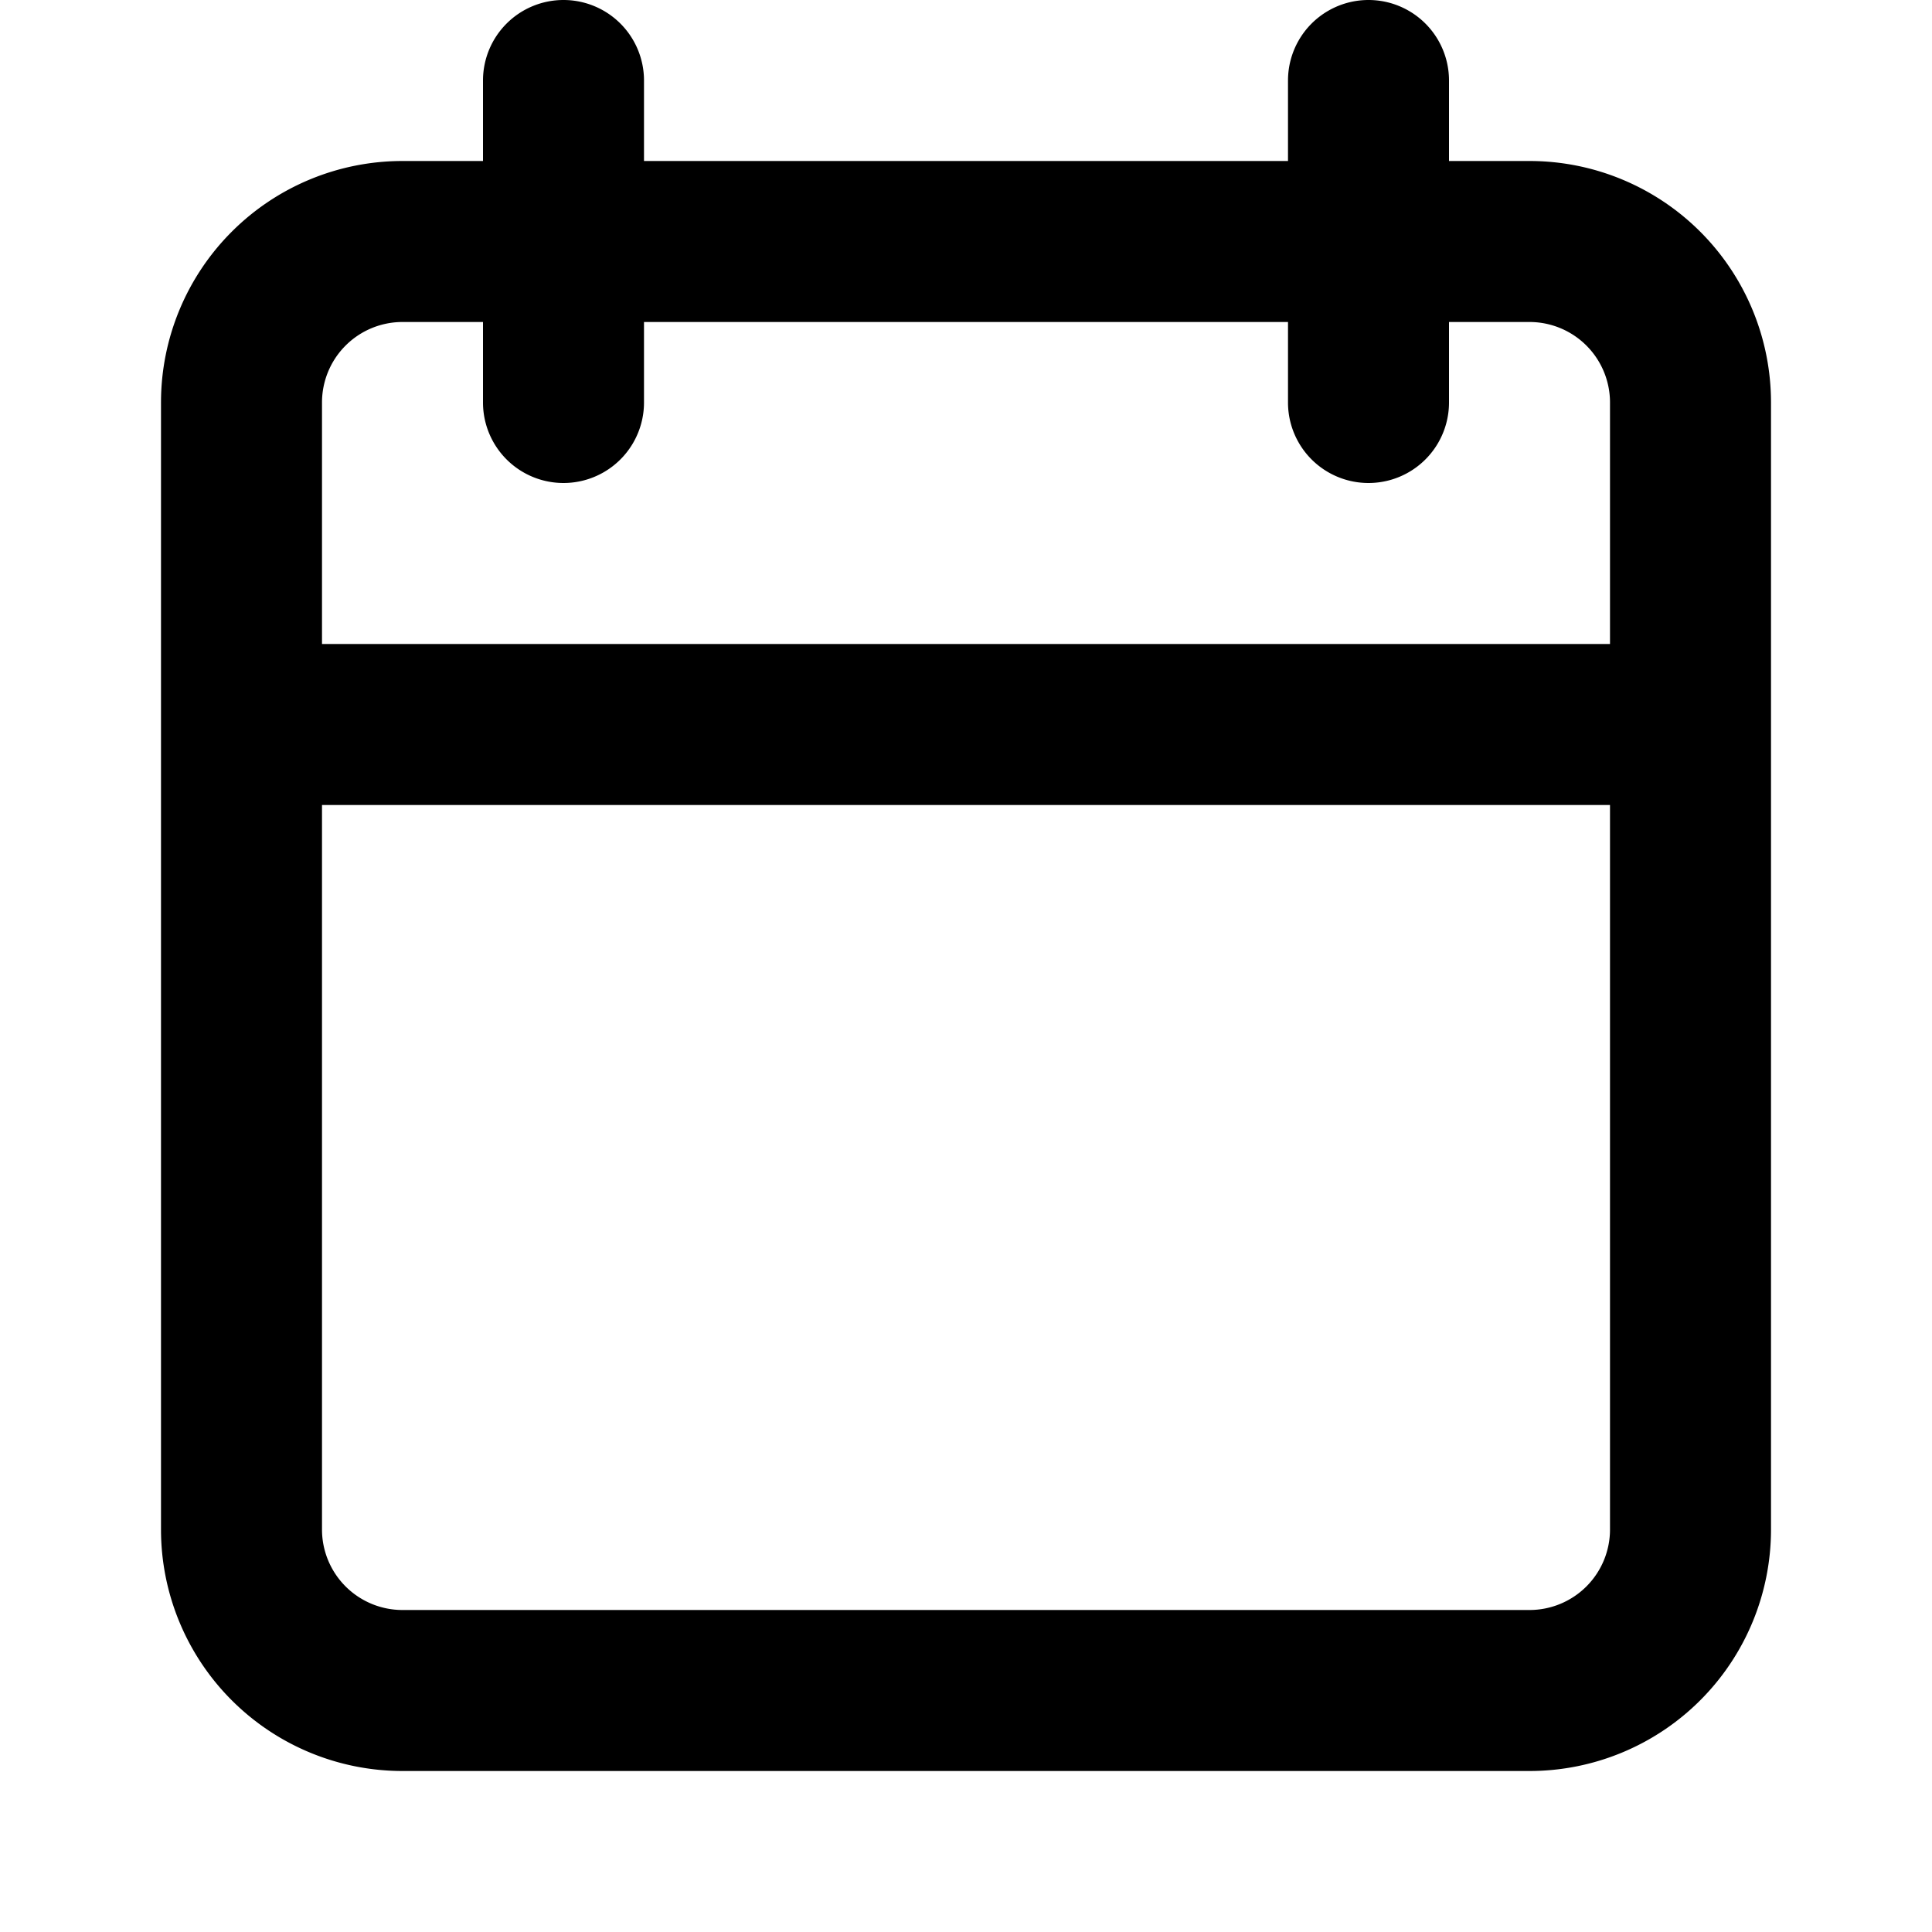 <svg xmlns="http://www.w3.org/2000/svg" width="12" height="12" viewBox="0 0 12 12"><path fill="currentColor" fill-rule="evenodd" d="M3.5 0a.5.5 0 01.5.5V1h4V.5a.5.5 0 011 0V1h.5A1.5 1.5 0 0111 2.5v7A1.5 1.5 0 019.5 11h-7A1.5 1.5 0 011 9.5v-7A1.5 1.5 0 012.5 1H3V.5a.5.5 0 01.5-.5M8 2v.5a.5.5 0 001 0V2h.5a.5.5 0 01.5.5V4H2V2.5a.5.5 0 01.5-.5H3v.5a.5.5 0 001 0V2zM2 5v4.5a.5.5 0 00.5.5h7a.5.5 0 00.5-.5V5z" clip-rule="evenodd"/></svg>